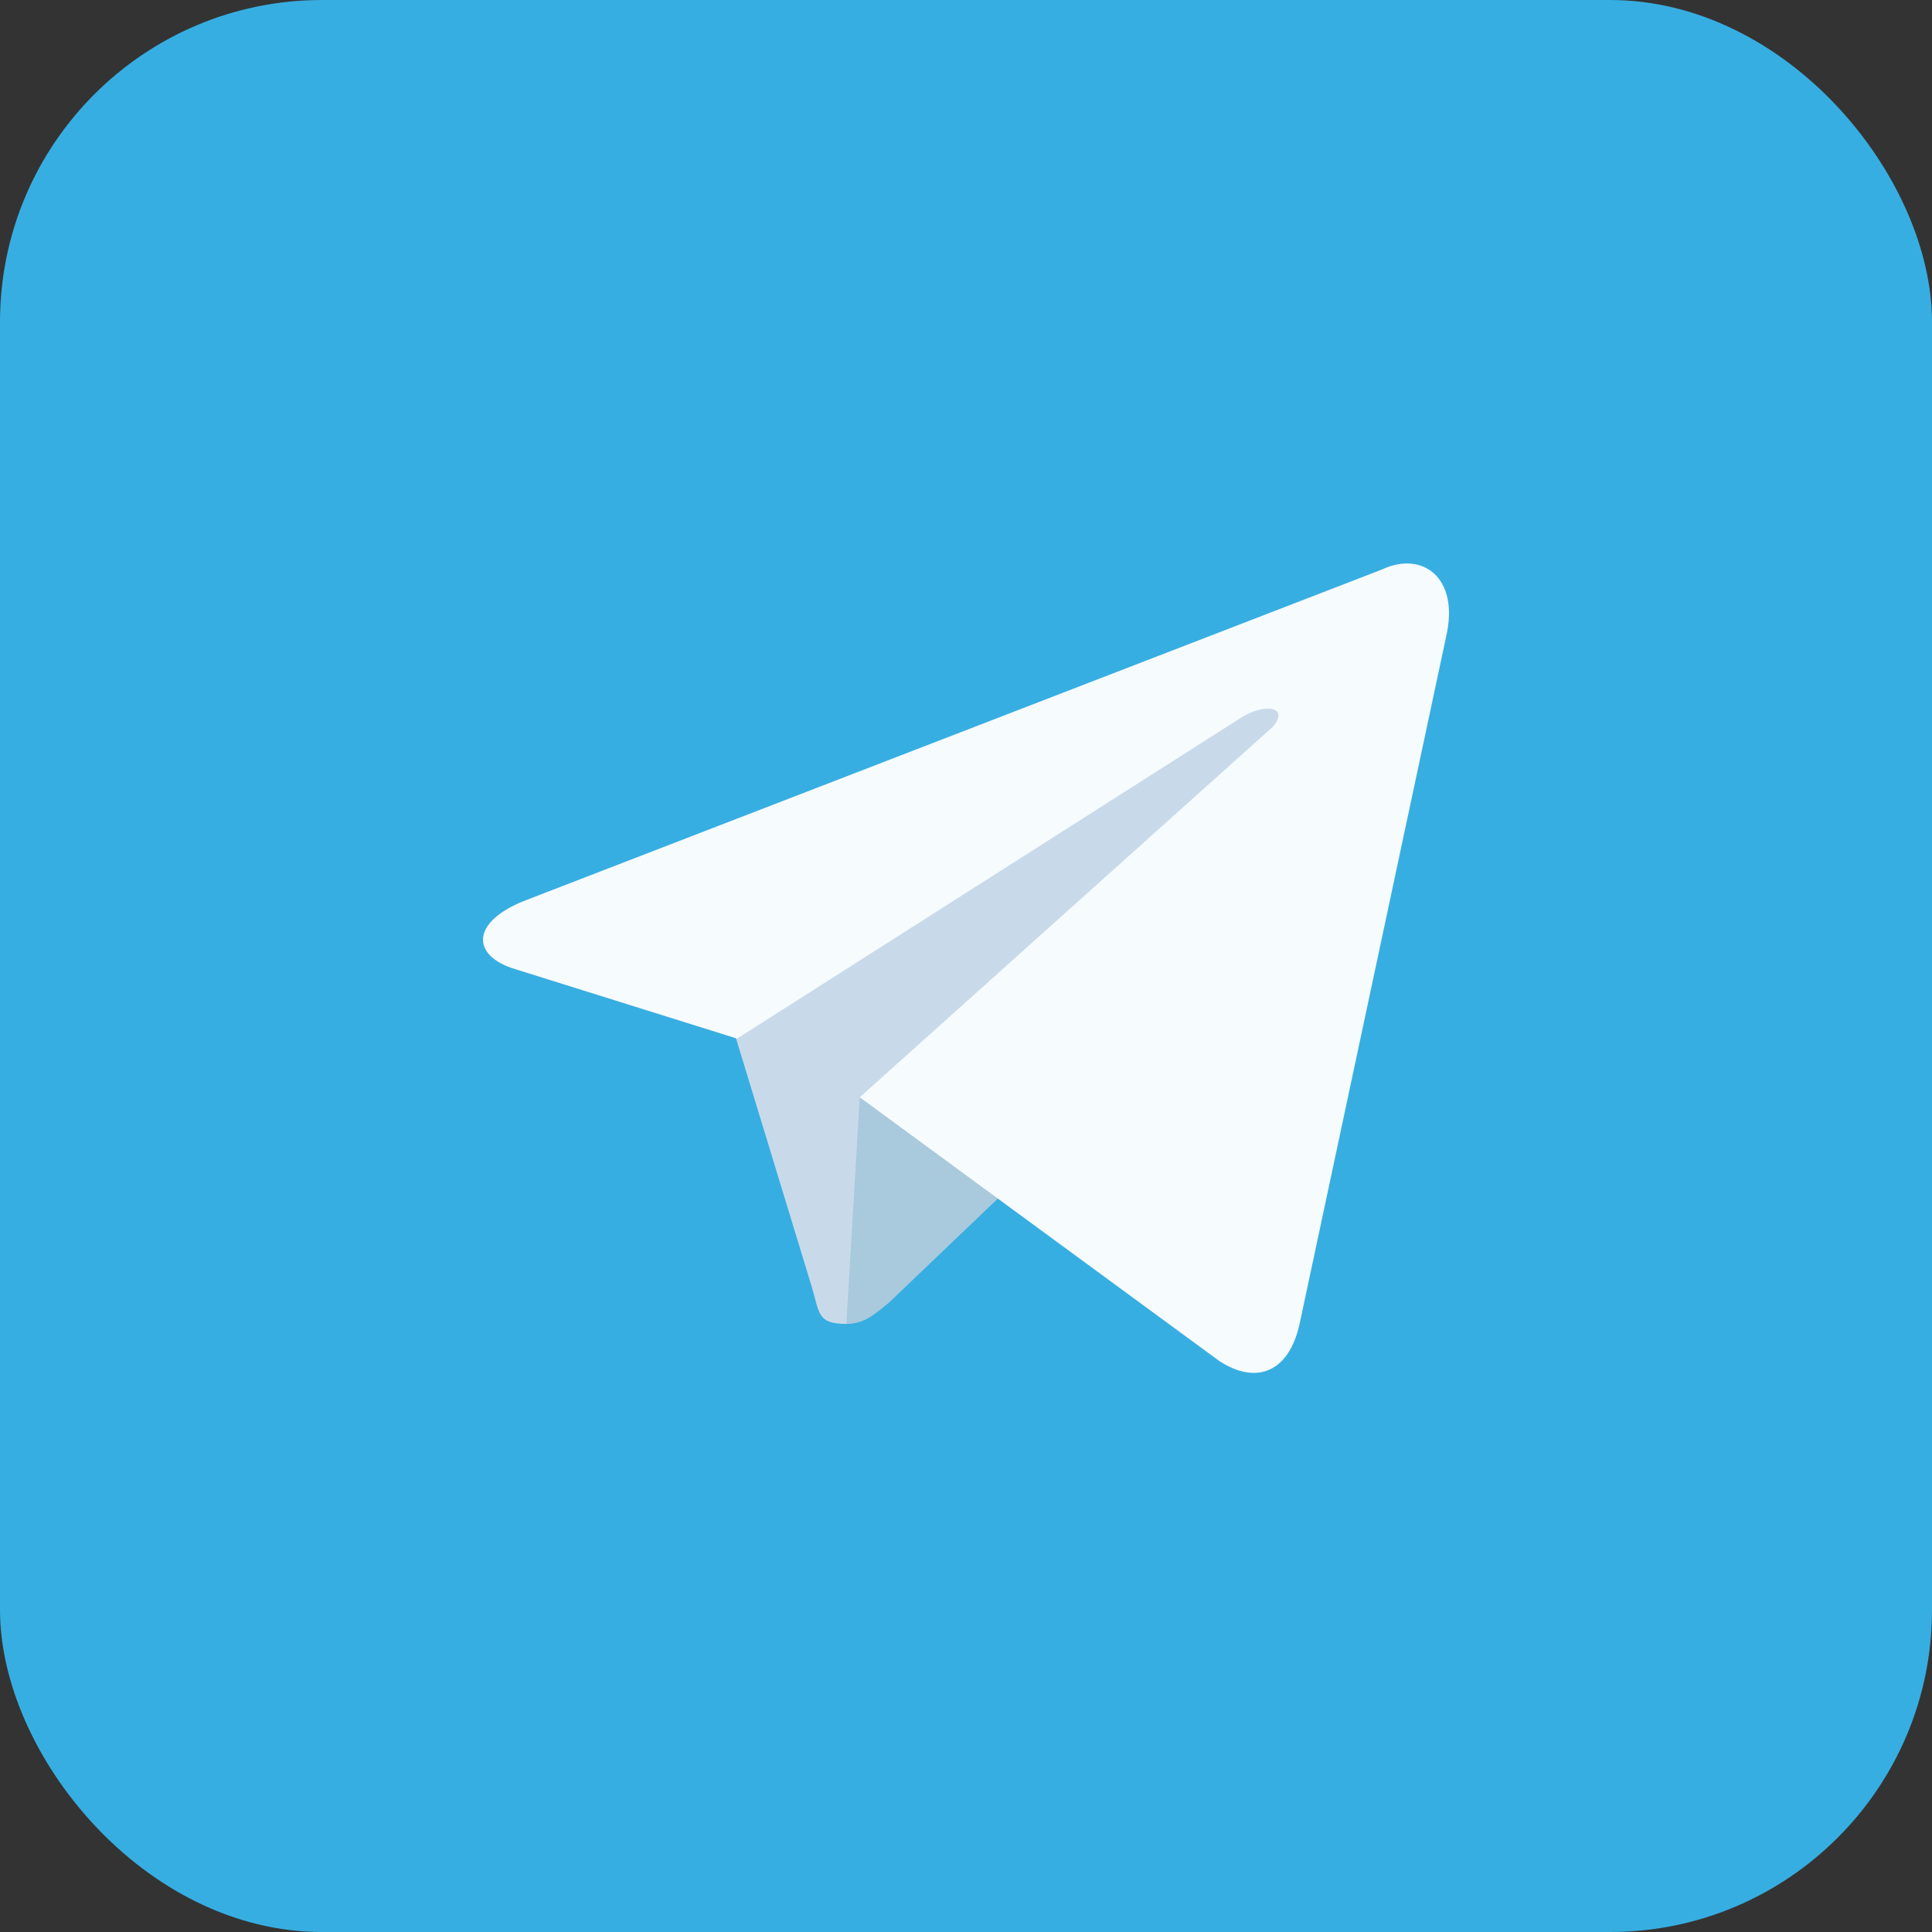 <svg width="24" height="24" viewBox="0 0 24 24" fill="none" xmlns="http://www.w3.org/2000/svg">
    <rect x="0" y="0" width="24" height="24" fill="#333333" stroke="none"/>
    <rect width="24" height="24" rx="4" fill="#37AEE2"/>
    <path d="M10.514 16.446C10.149 16.446 10.183 16.313 10.083 15.982L9.023 12.505L17.138 7.735"
          fill="#C8DAEA"/>
    <path d="M10.514 16.446C10.746 16.446 10.878 16.314 11.044 16.181L12.534 14.757L10.68 13.631"
          fill="#A9C9DD"/>
    <path d="M10.68 13.631L15.151 16.91C15.614 17.208 16.012 17.042 16.144 16.446L17.966 7.901C18.131 7.172 17.668 6.841 17.171 7.073L6.54 11.18C5.844 11.445 5.844 11.876 6.407 12.041L9.156 12.902L15.449 8.895C15.747 8.729 16.012 8.795 15.813 9.027"
          fill="#F6FBFE"/>
</svg>
